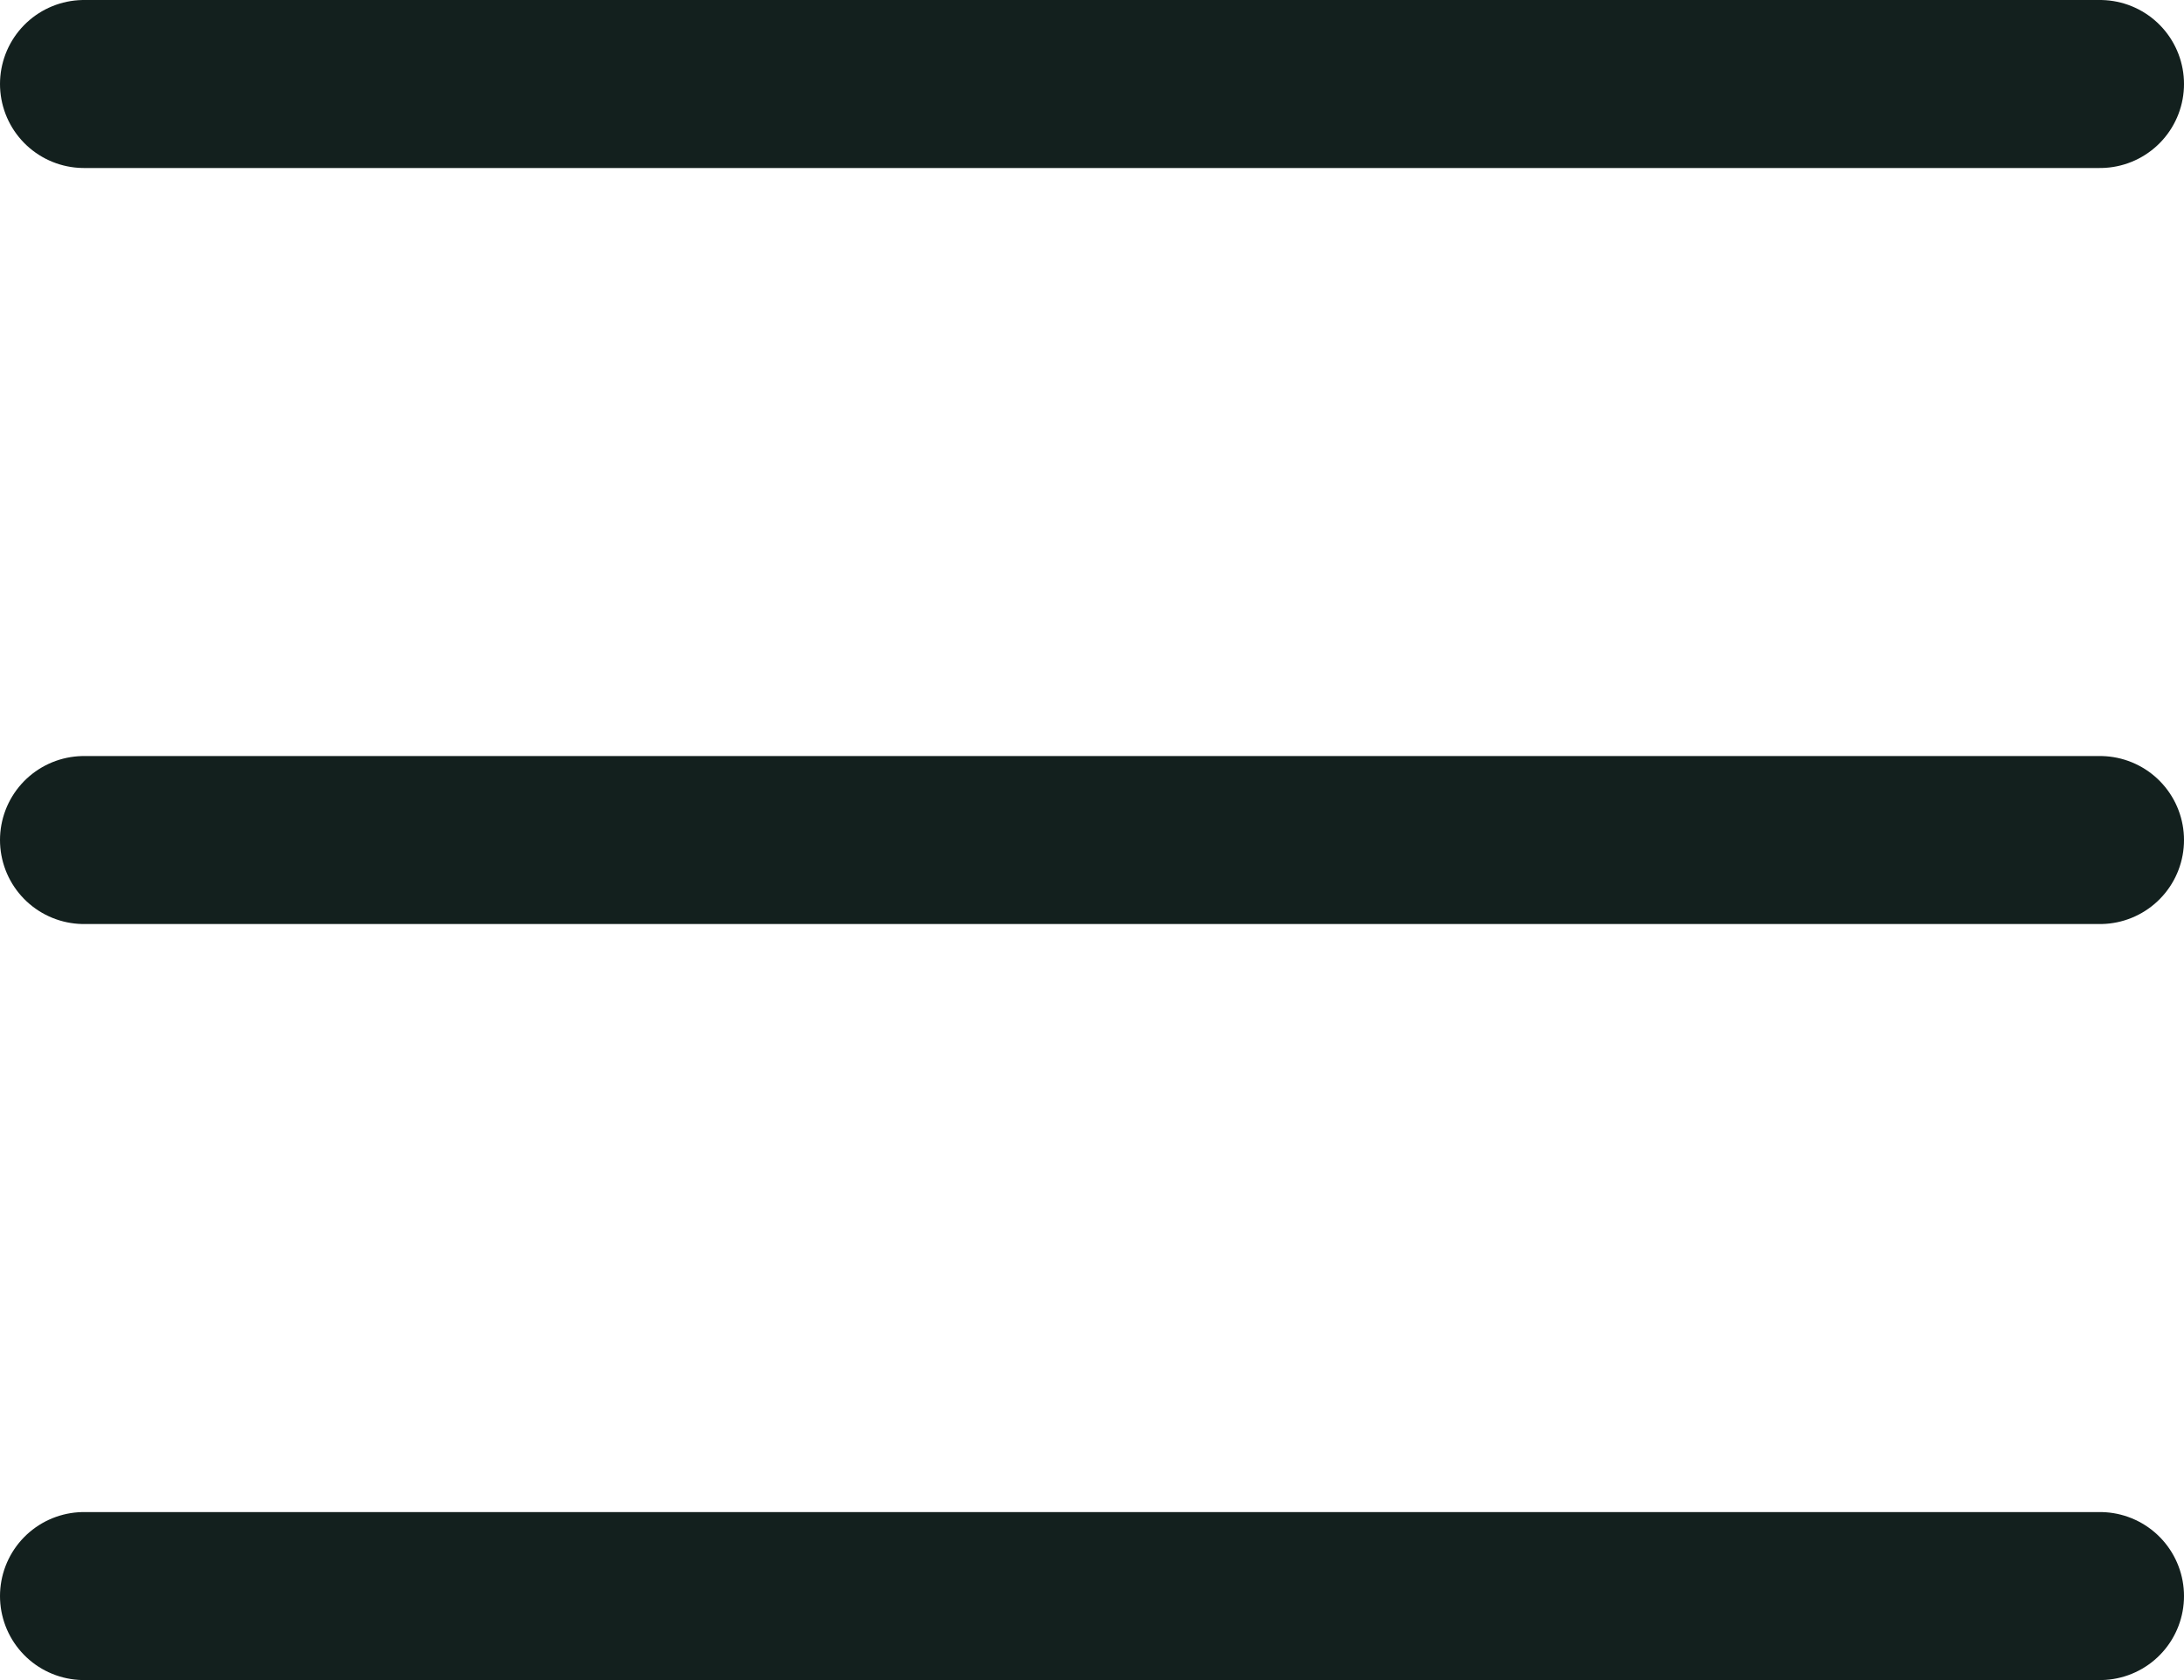 <svg width="26" height="20" viewBox="0 0 26 20" fill="none" xmlns="http://www.w3.org/2000/svg">
<path d="M1 10H25M1 1H25M1 19H25" stroke="#13201E" stroke-width="2" stroke-linecap="round" stroke-linejoin="round"/>
</svg>
